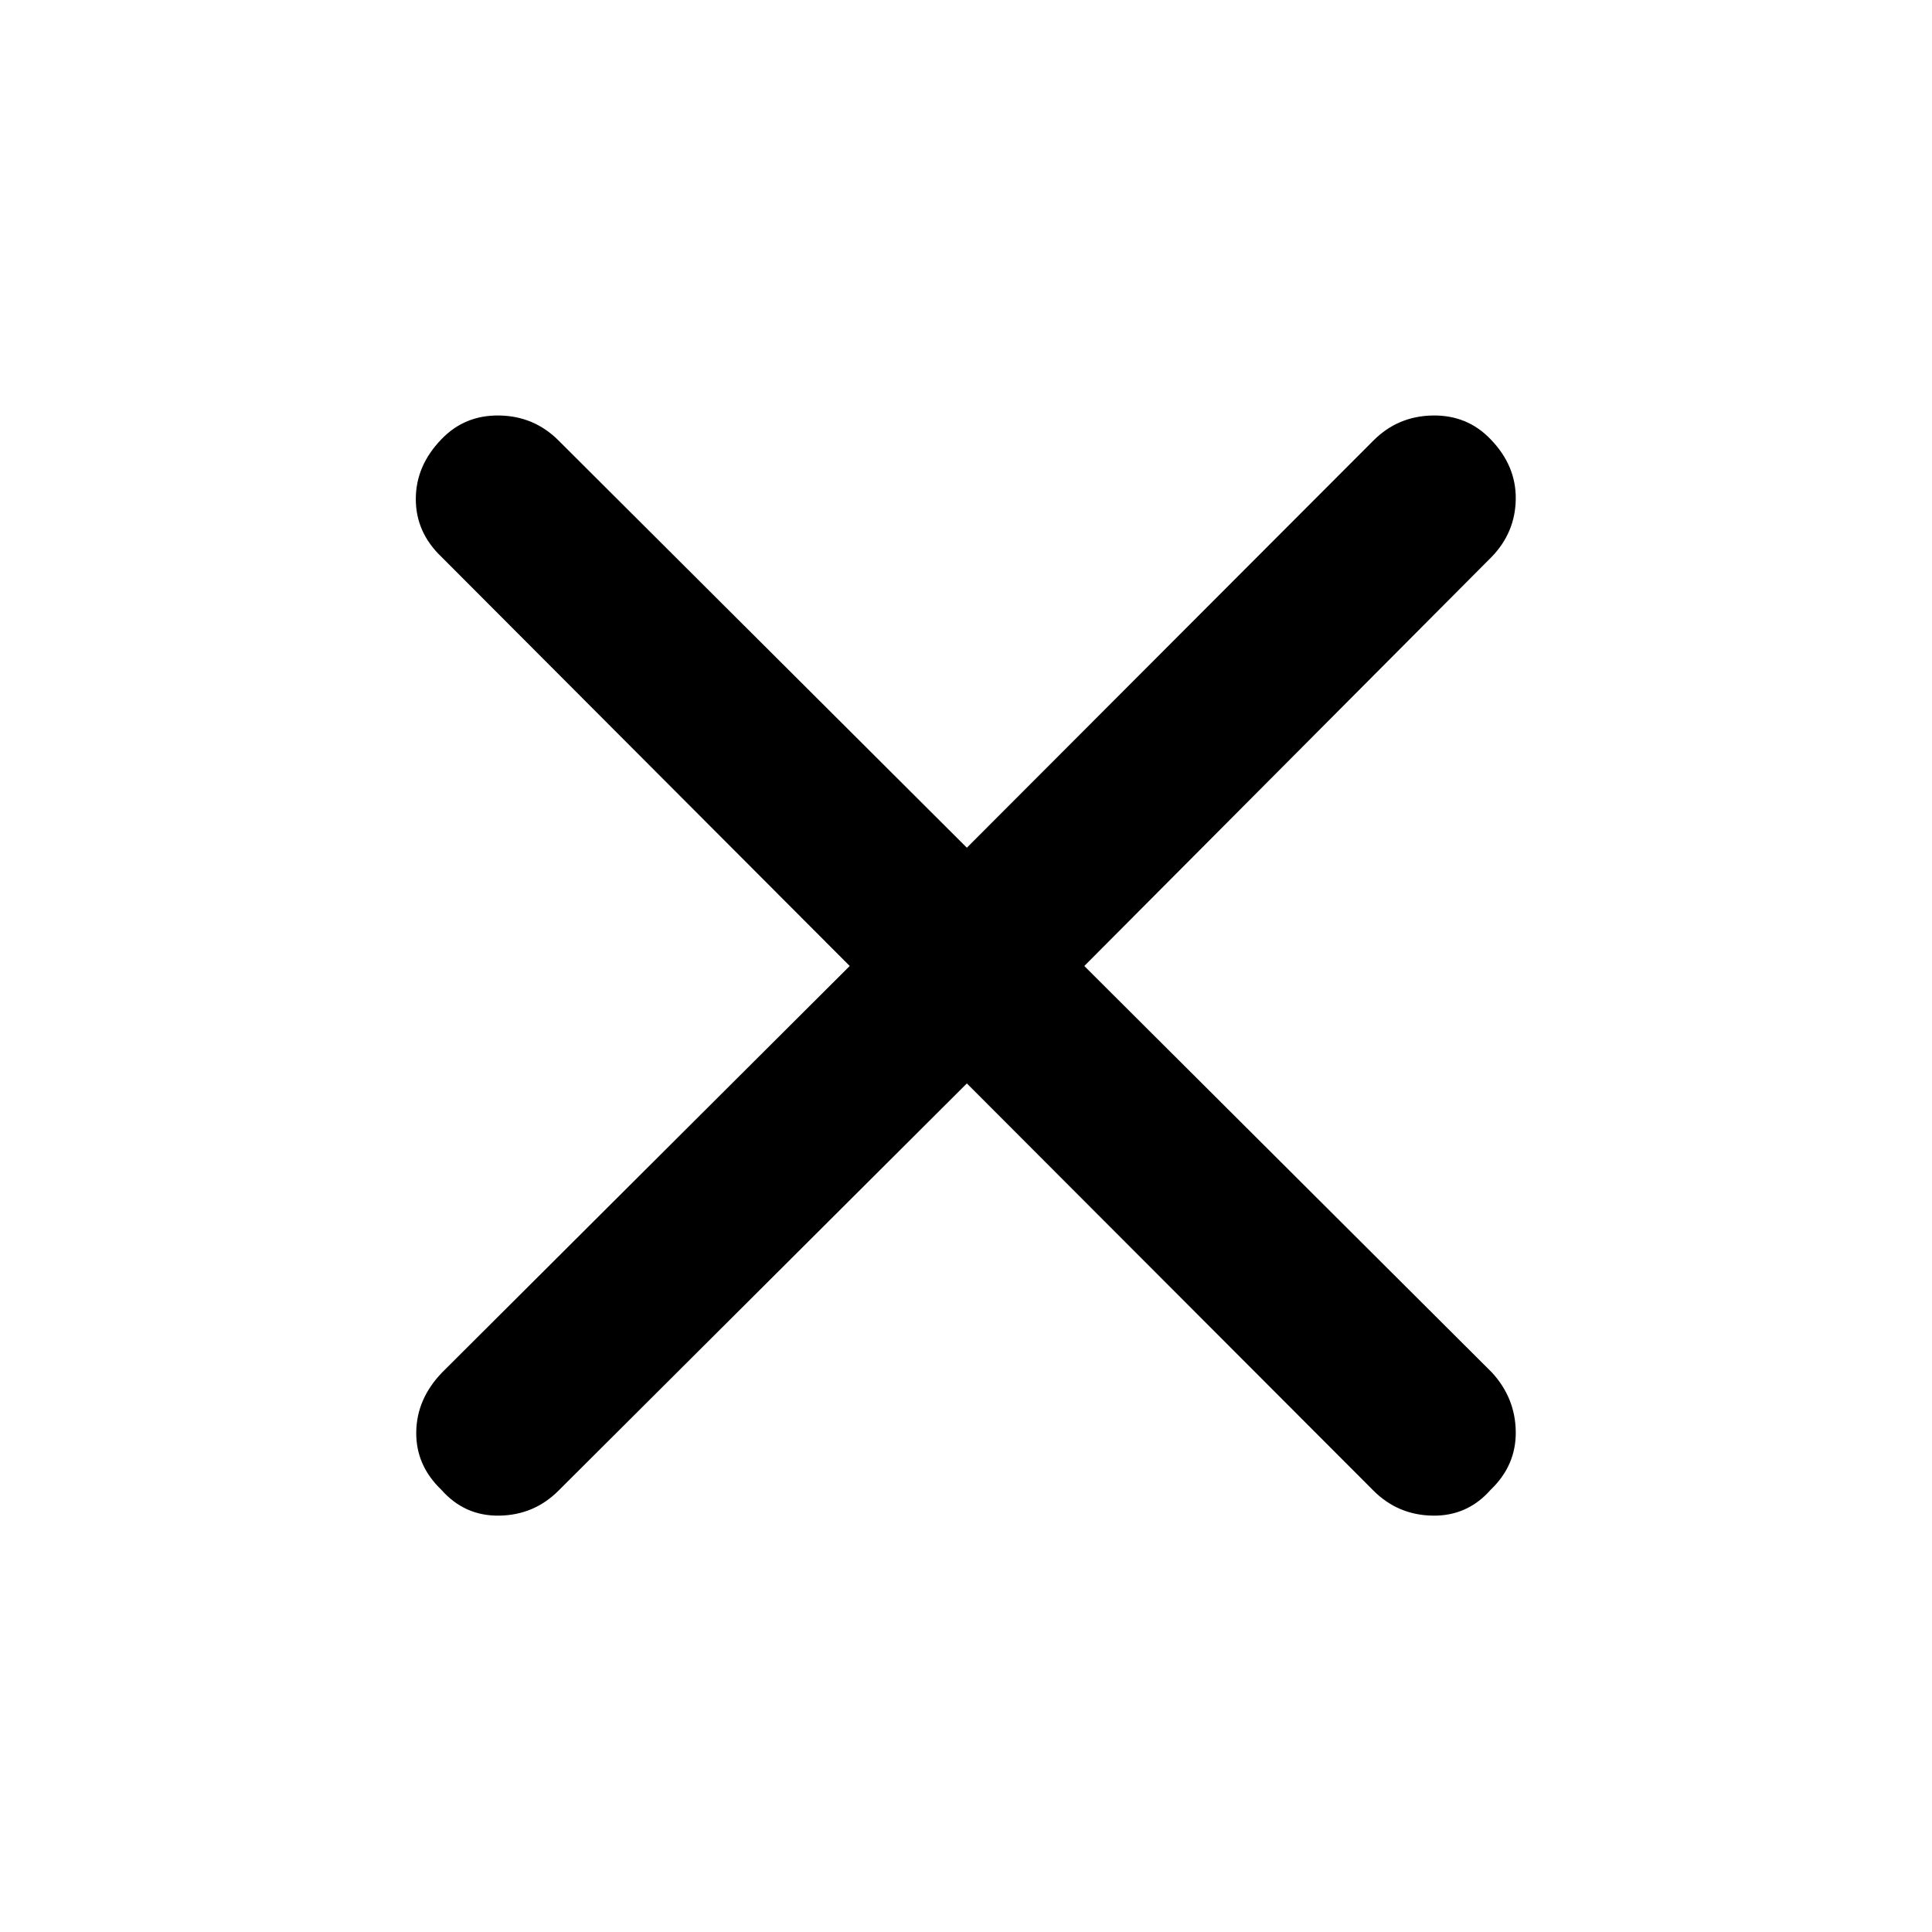 <svg xmlns="http://www.w3.org/2000/svg" height="48" viewBox="0 -960 960 960" width="48"><path d="M480.43-421.65 277.52-219.3q-12.13 12.13-29.39 12.41-17.26.28-28.83-12.85-12.69-12.13-12.47-28.67.21-16.55 12.91-29.68L422.22-480 219.3-683.35q-12.69-12.13-12.69-28.67 0-16.55 12.69-29.68 11.57-12.13 28.83-11.84 17.26.28 29.39 12.41l202.91 202.35 202.05-202.35q12.13-12.13 29.39-12.41 17.26-.29 28.83 11.84 12.69 13.13 12.47 29.68-.21 16.54-11.91 28.67L538.78-480l202.48 201.91q11.7 12.7 11.91 29.46.22 16.76-12.47 28.89-11.57 13.13-28.83 12.85-17.26-.28-29.39-12.41L480.43-421.65Z"/></svg>